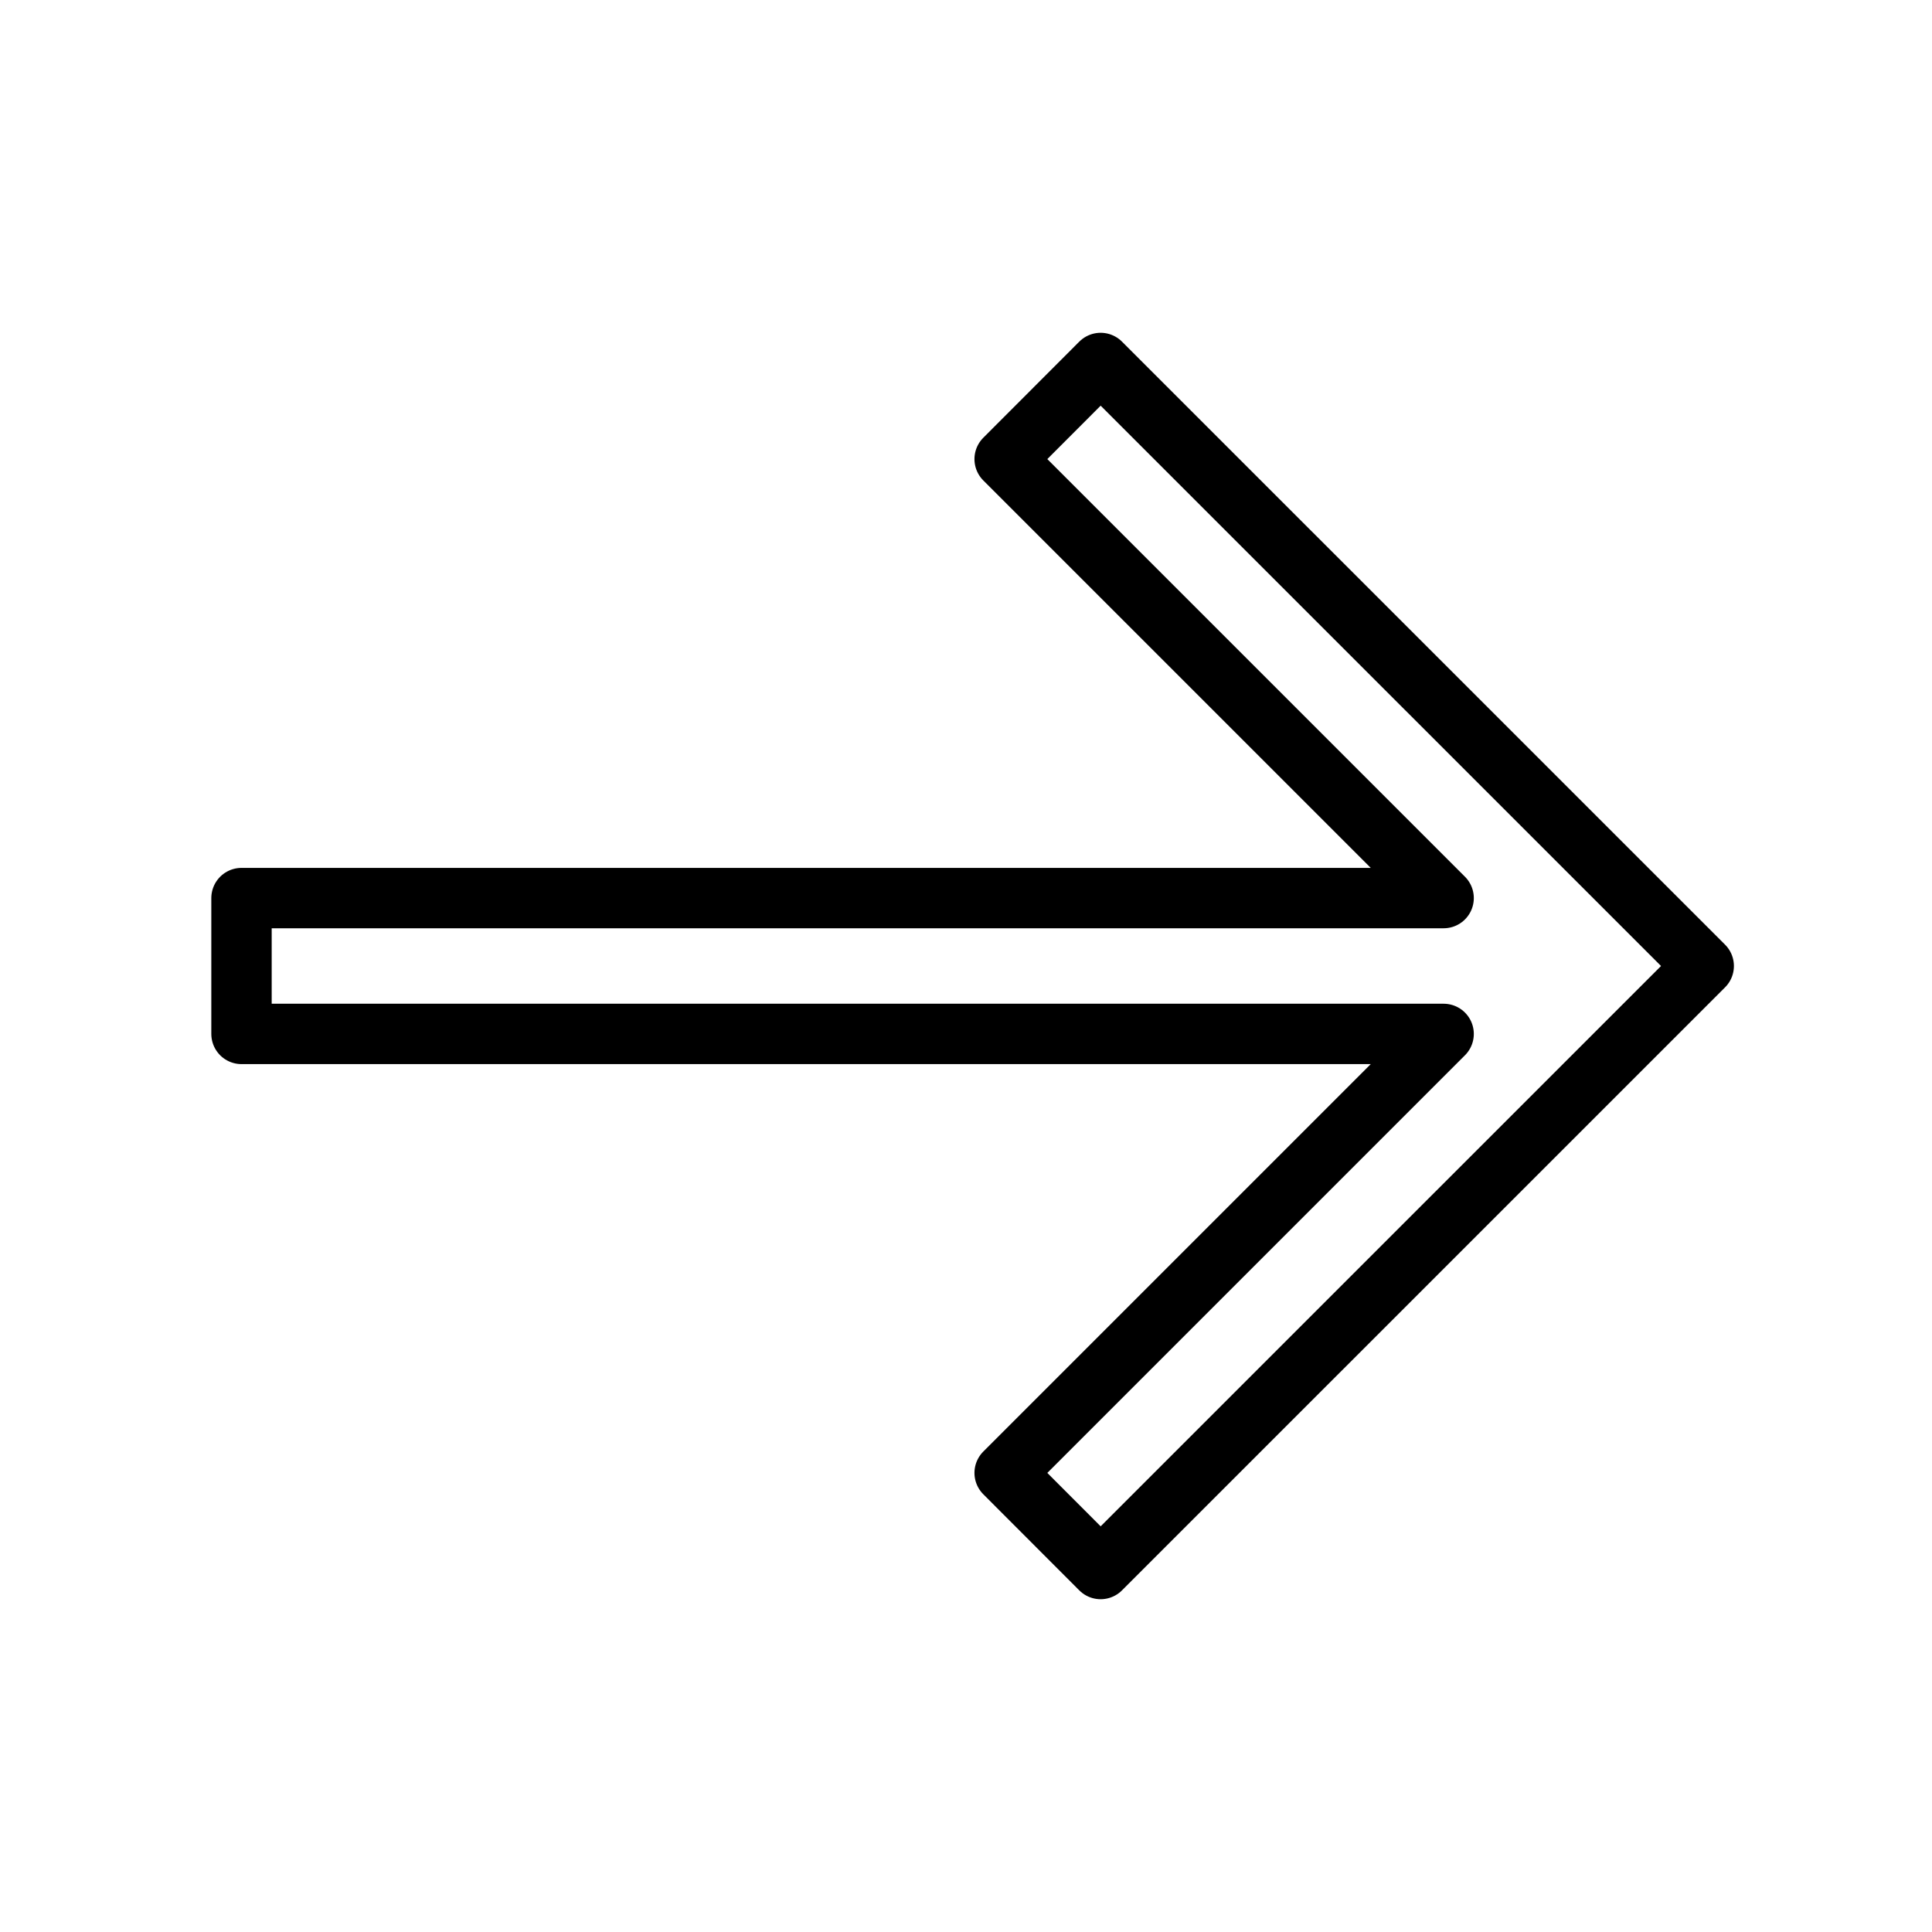 <svg viewBox="0 0 32 32" xmlns="http://www.w3.org/2000/svg" stroke="currentColor" fill="none" stroke-linecap="round" stroke-linejoin="round">
  <path d="M28.219 16L18.23 25.988L16.64 24.396L23.911 17.125H4V14.875H23.911L16.64 7.604L18.23 6.012L28.219 16Z"/>
</svg>
